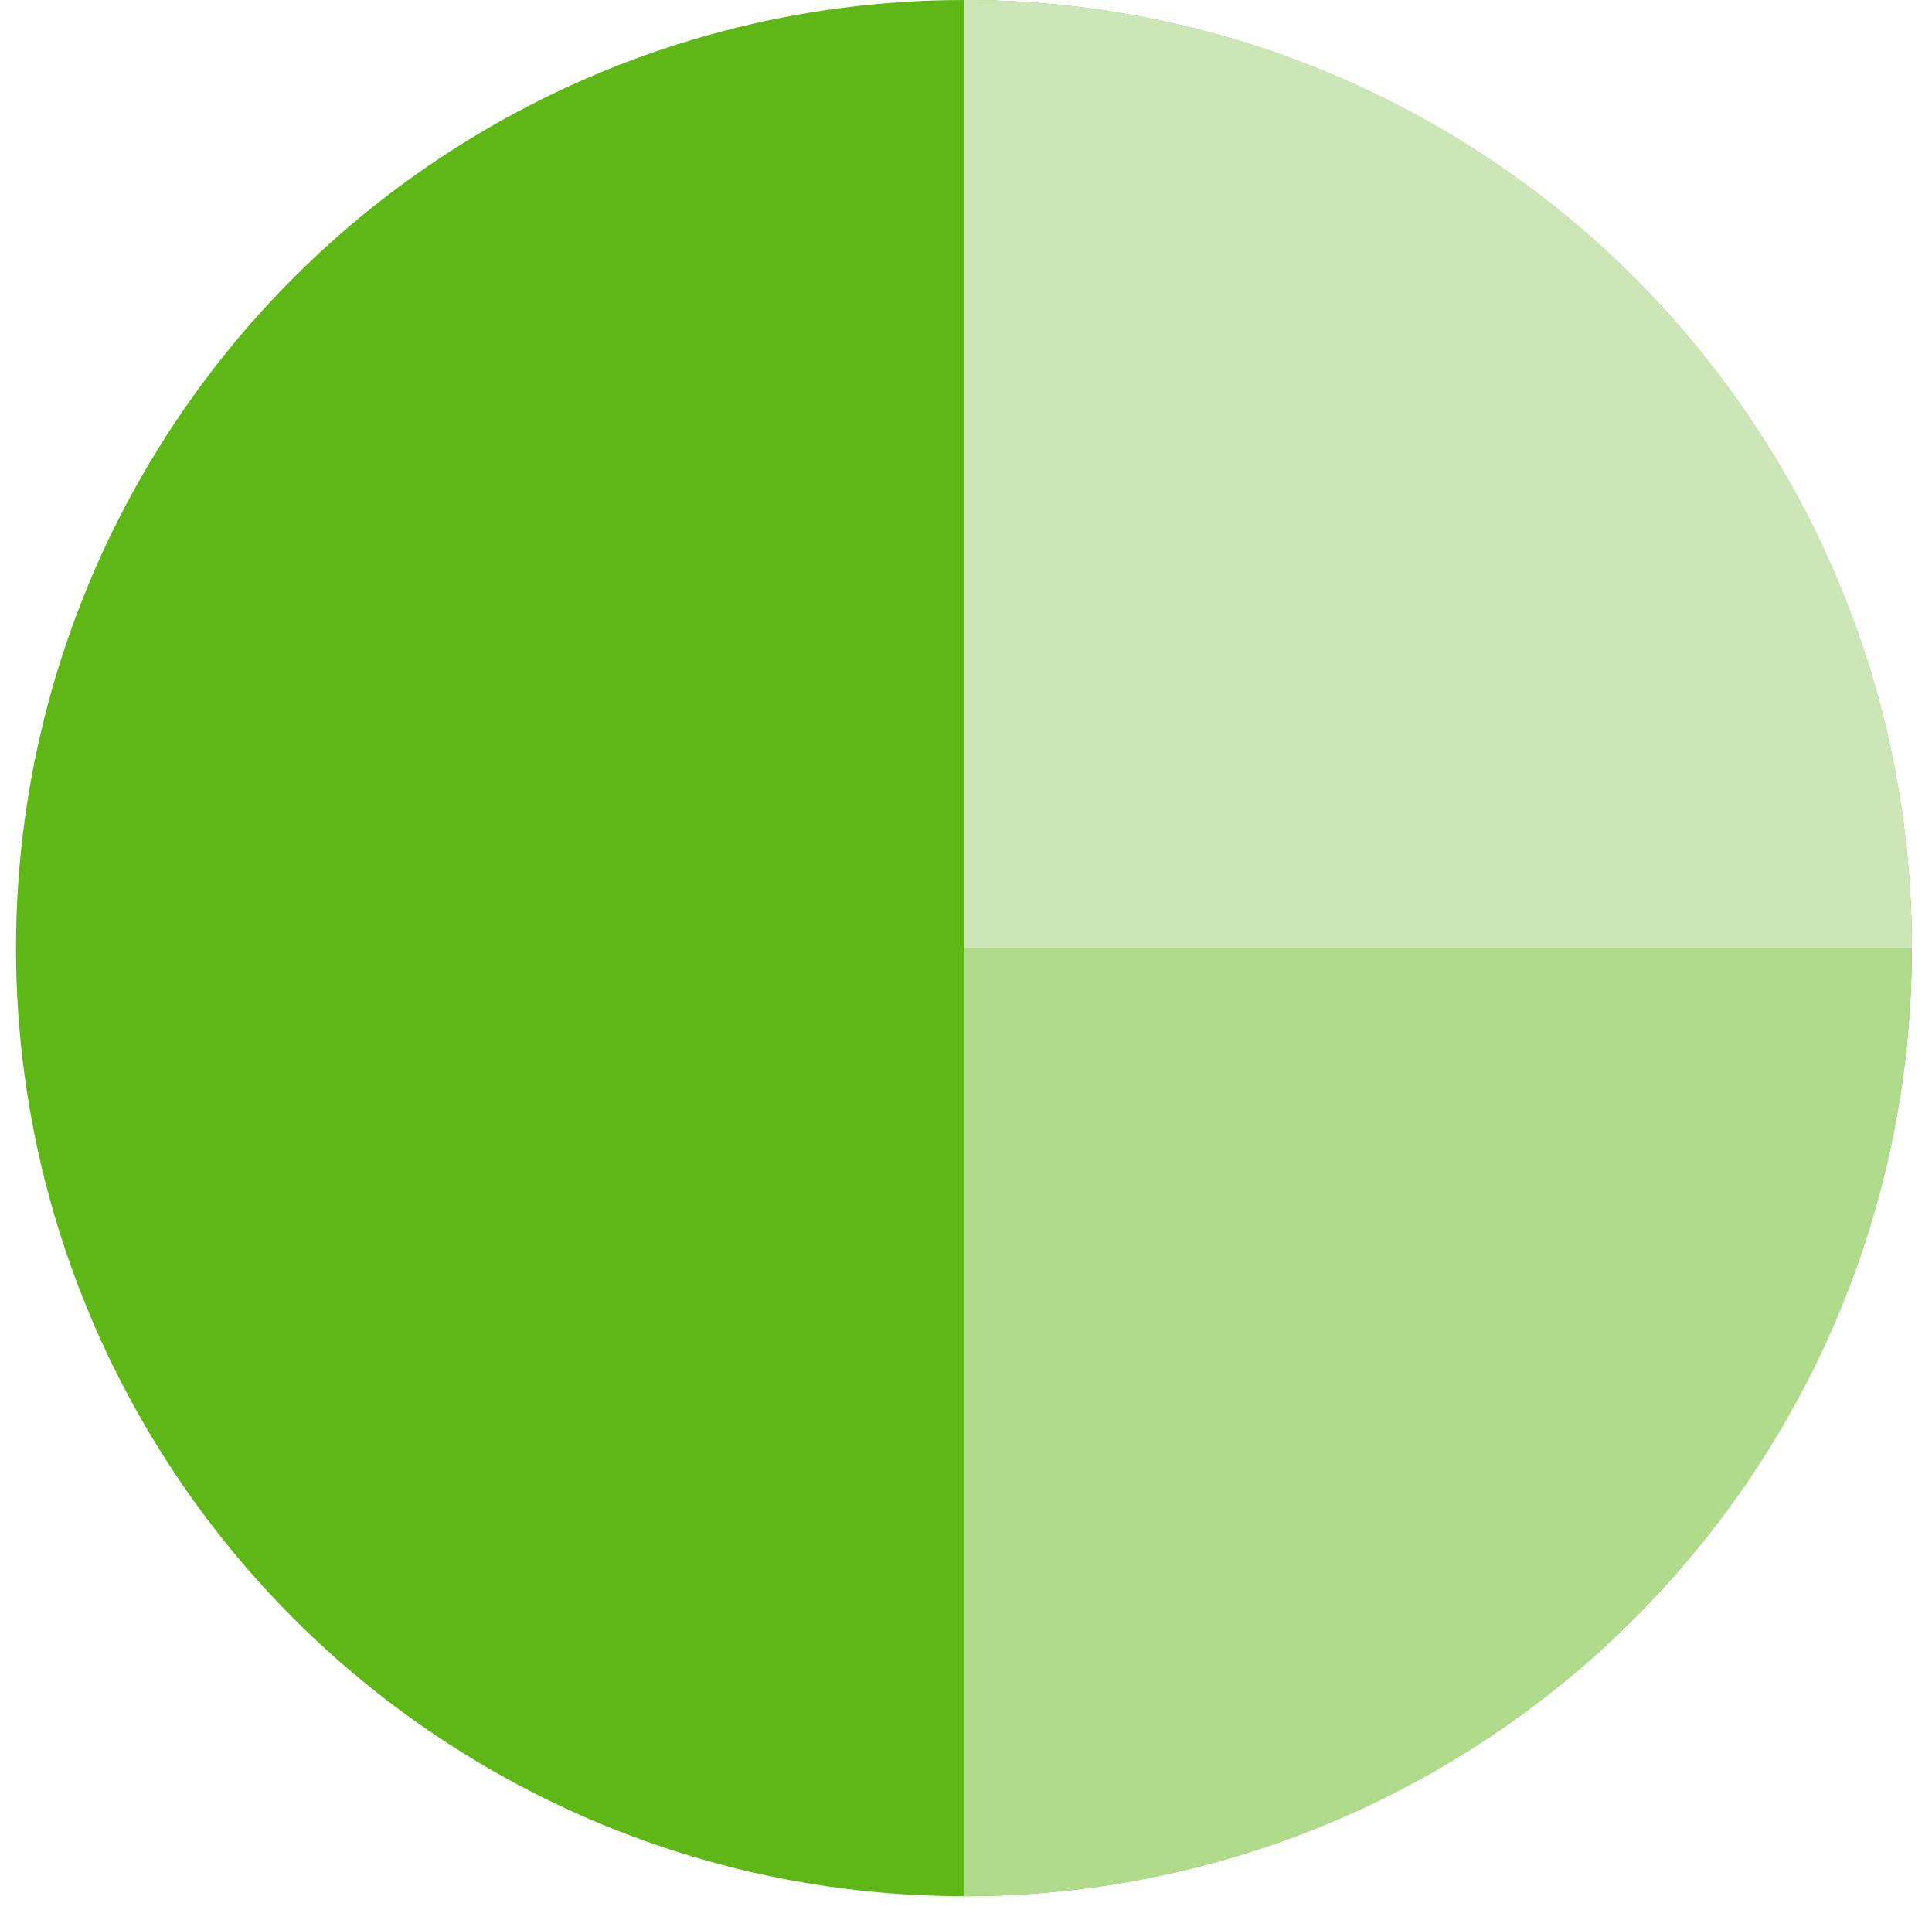 <svg width="85" height="84" viewBox="0 0 85 84" fill="none" xmlns="http://www.w3.org/2000/svg">
<circle cx="42.408" cy="41.704" r="41.704" fill="#5EB717"/>
<path d="M84.112 41.704C84.112 64.737 65.441 83.409 42.408 83.409C42.408 72.982 42.408 38.093 42.408 0C65.441 0 84.112 18.672 84.112 41.704Z" fill="#AFDB8B"/>
<path d="M84.112 41.704C82.954 41.704 65.441 41.704 42.408 41.704C42.408 31.278 42.408 38.093 42.408 0C65.441 0 84.112 18.672 84.112 41.704Z" fill="#CCE6B7"/>
</svg>
